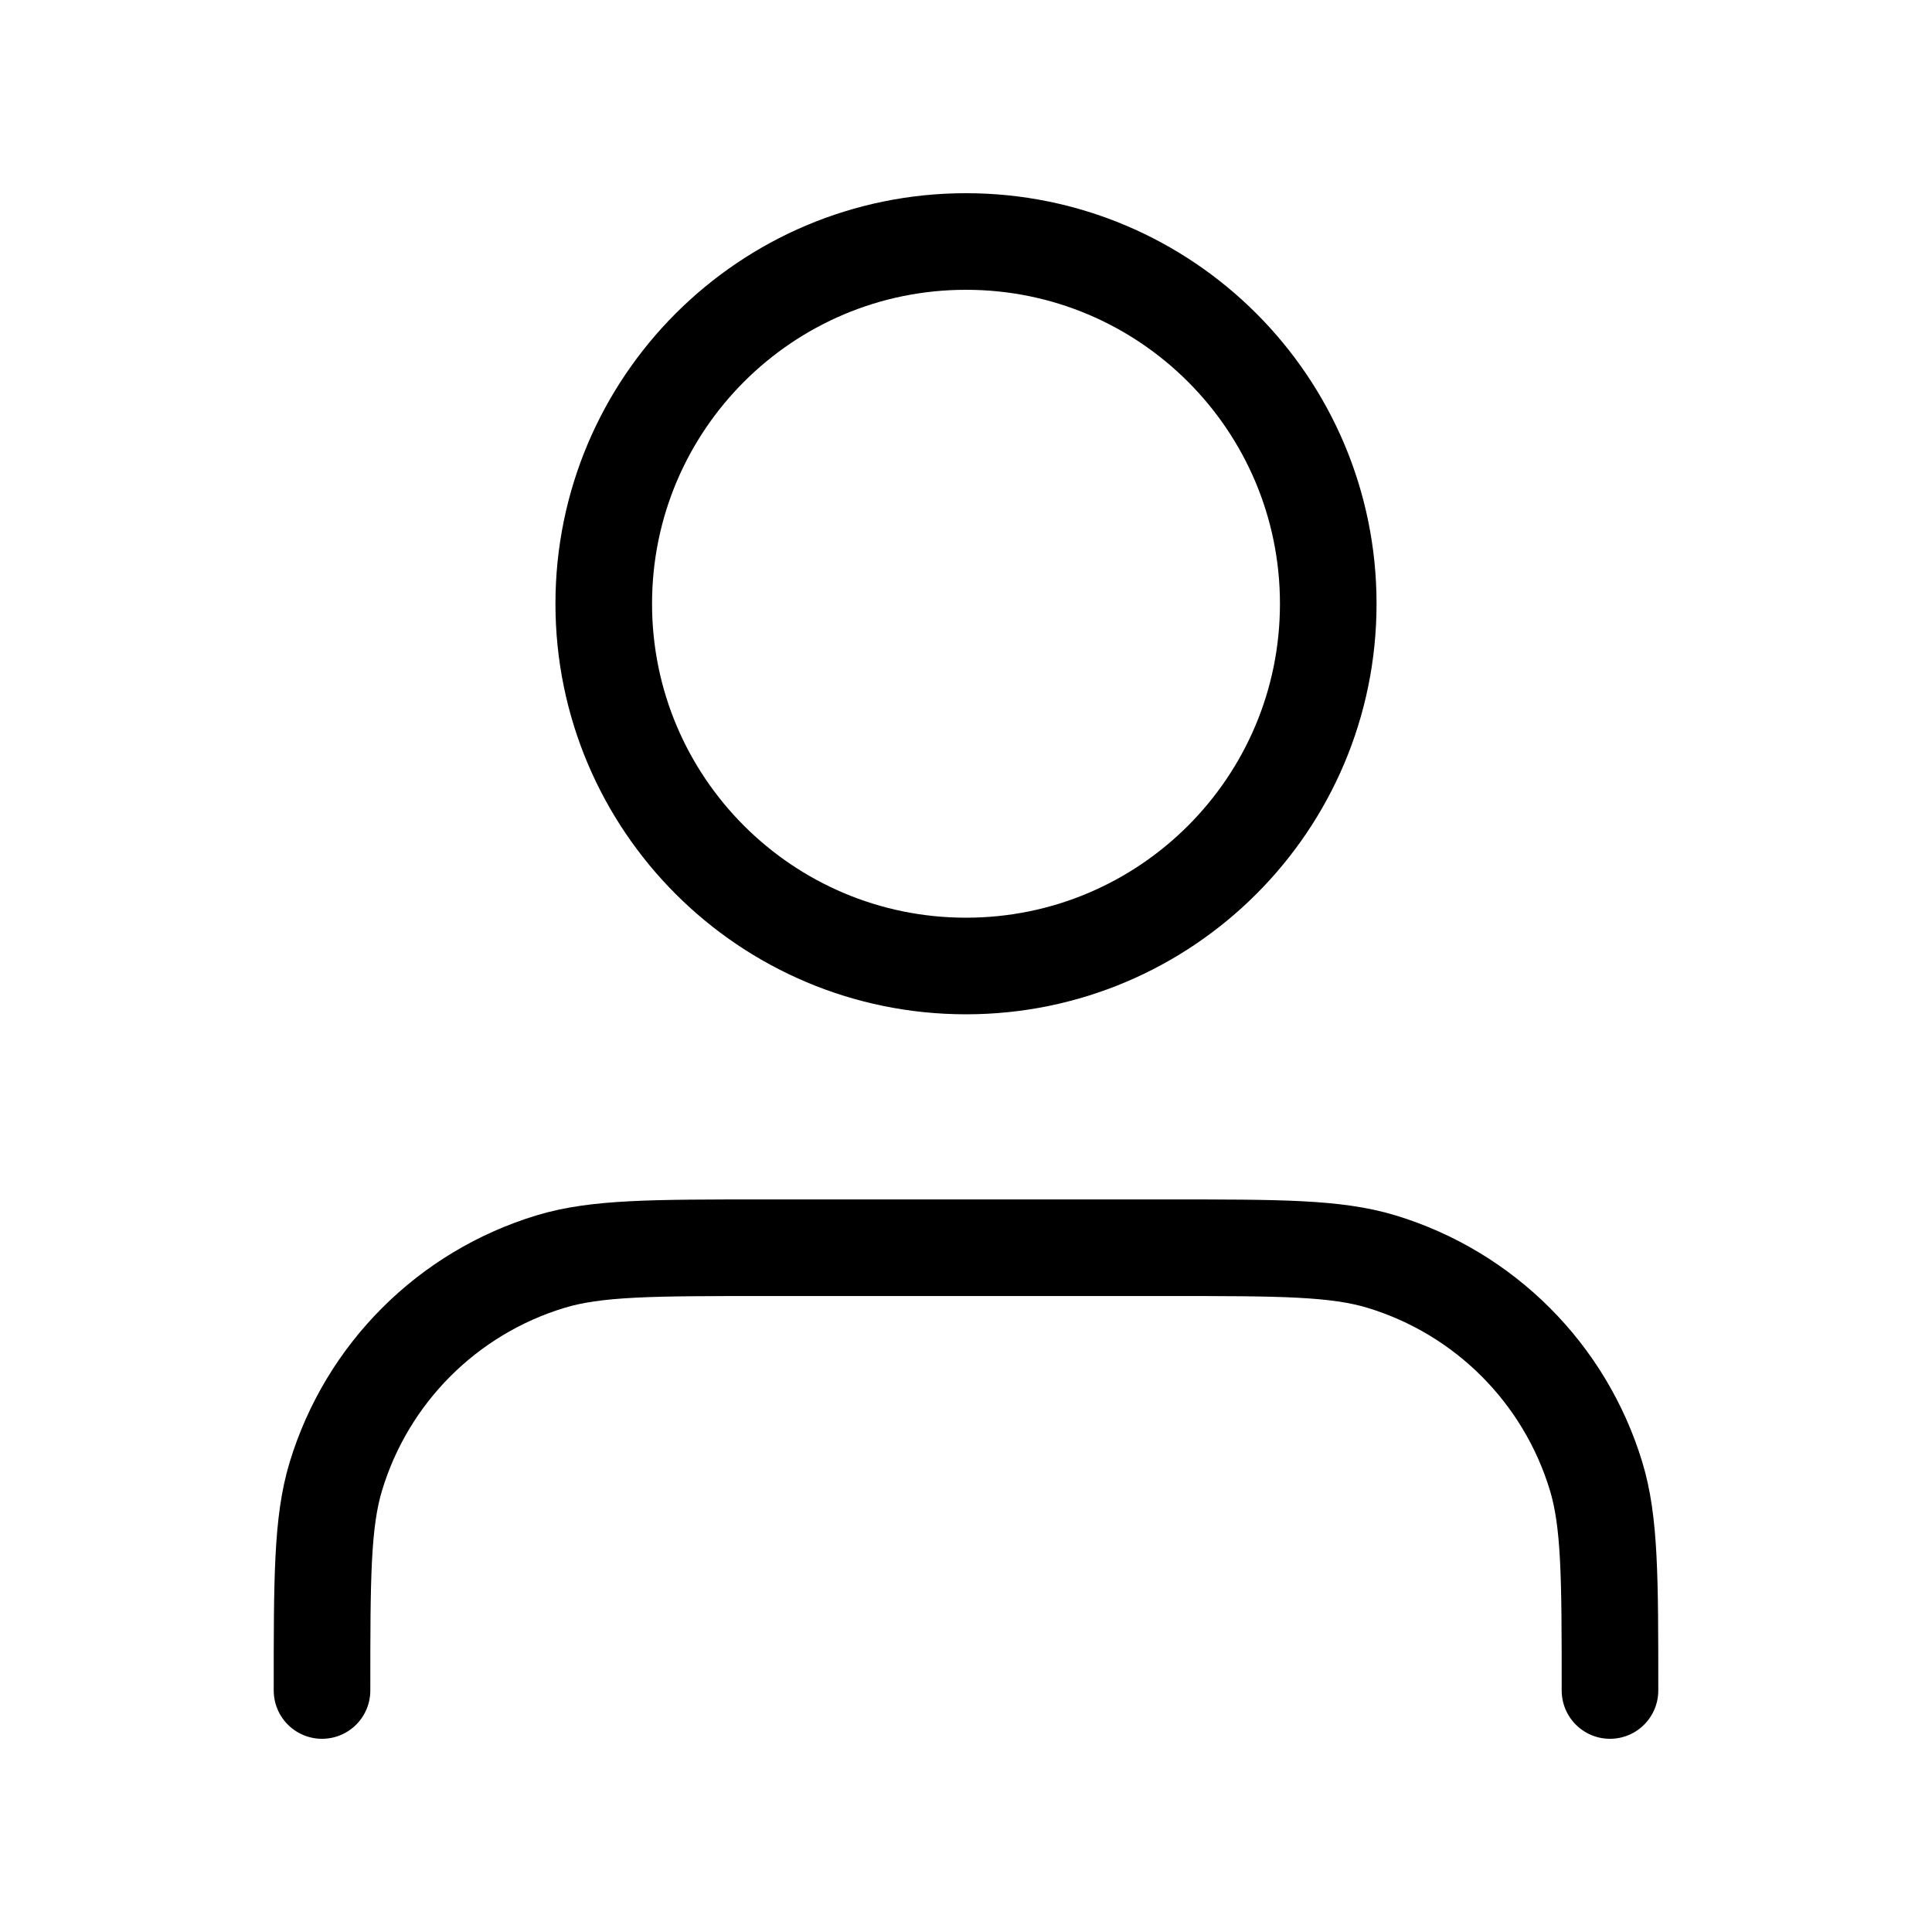<svg width="40" height="40" viewBox="0 0 40 40" fill="none" xmlns="http://www.w3.org/2000/svg">
<path d="M33.333 35C33.333 32.674 33.333 31.511 33.046 30.565C32.4 28.434 30.733 26.767 28.602 26.12C27.655 25.833 26.493 25.833 24.167 25.833H15.833C13.507 25.833 12.344 25.833 11.398 26.12C9.267 26.767 7.6 28.434 6.954 30.565C6.667 31.511 6.667 32.674 6.667 35M27.5 12.5C27.5 16.642 24.142 20 20 20C15.858 20 12.5 16.642 12.5 12.5C12.5 8.358 15.858 5 20 5C24.142 5 27.5 8.358 27.5 12.5Z" stroke="black" stroke-width="2" stroke-linecap="round" stroke-linejoin="round"/>
</svg>

